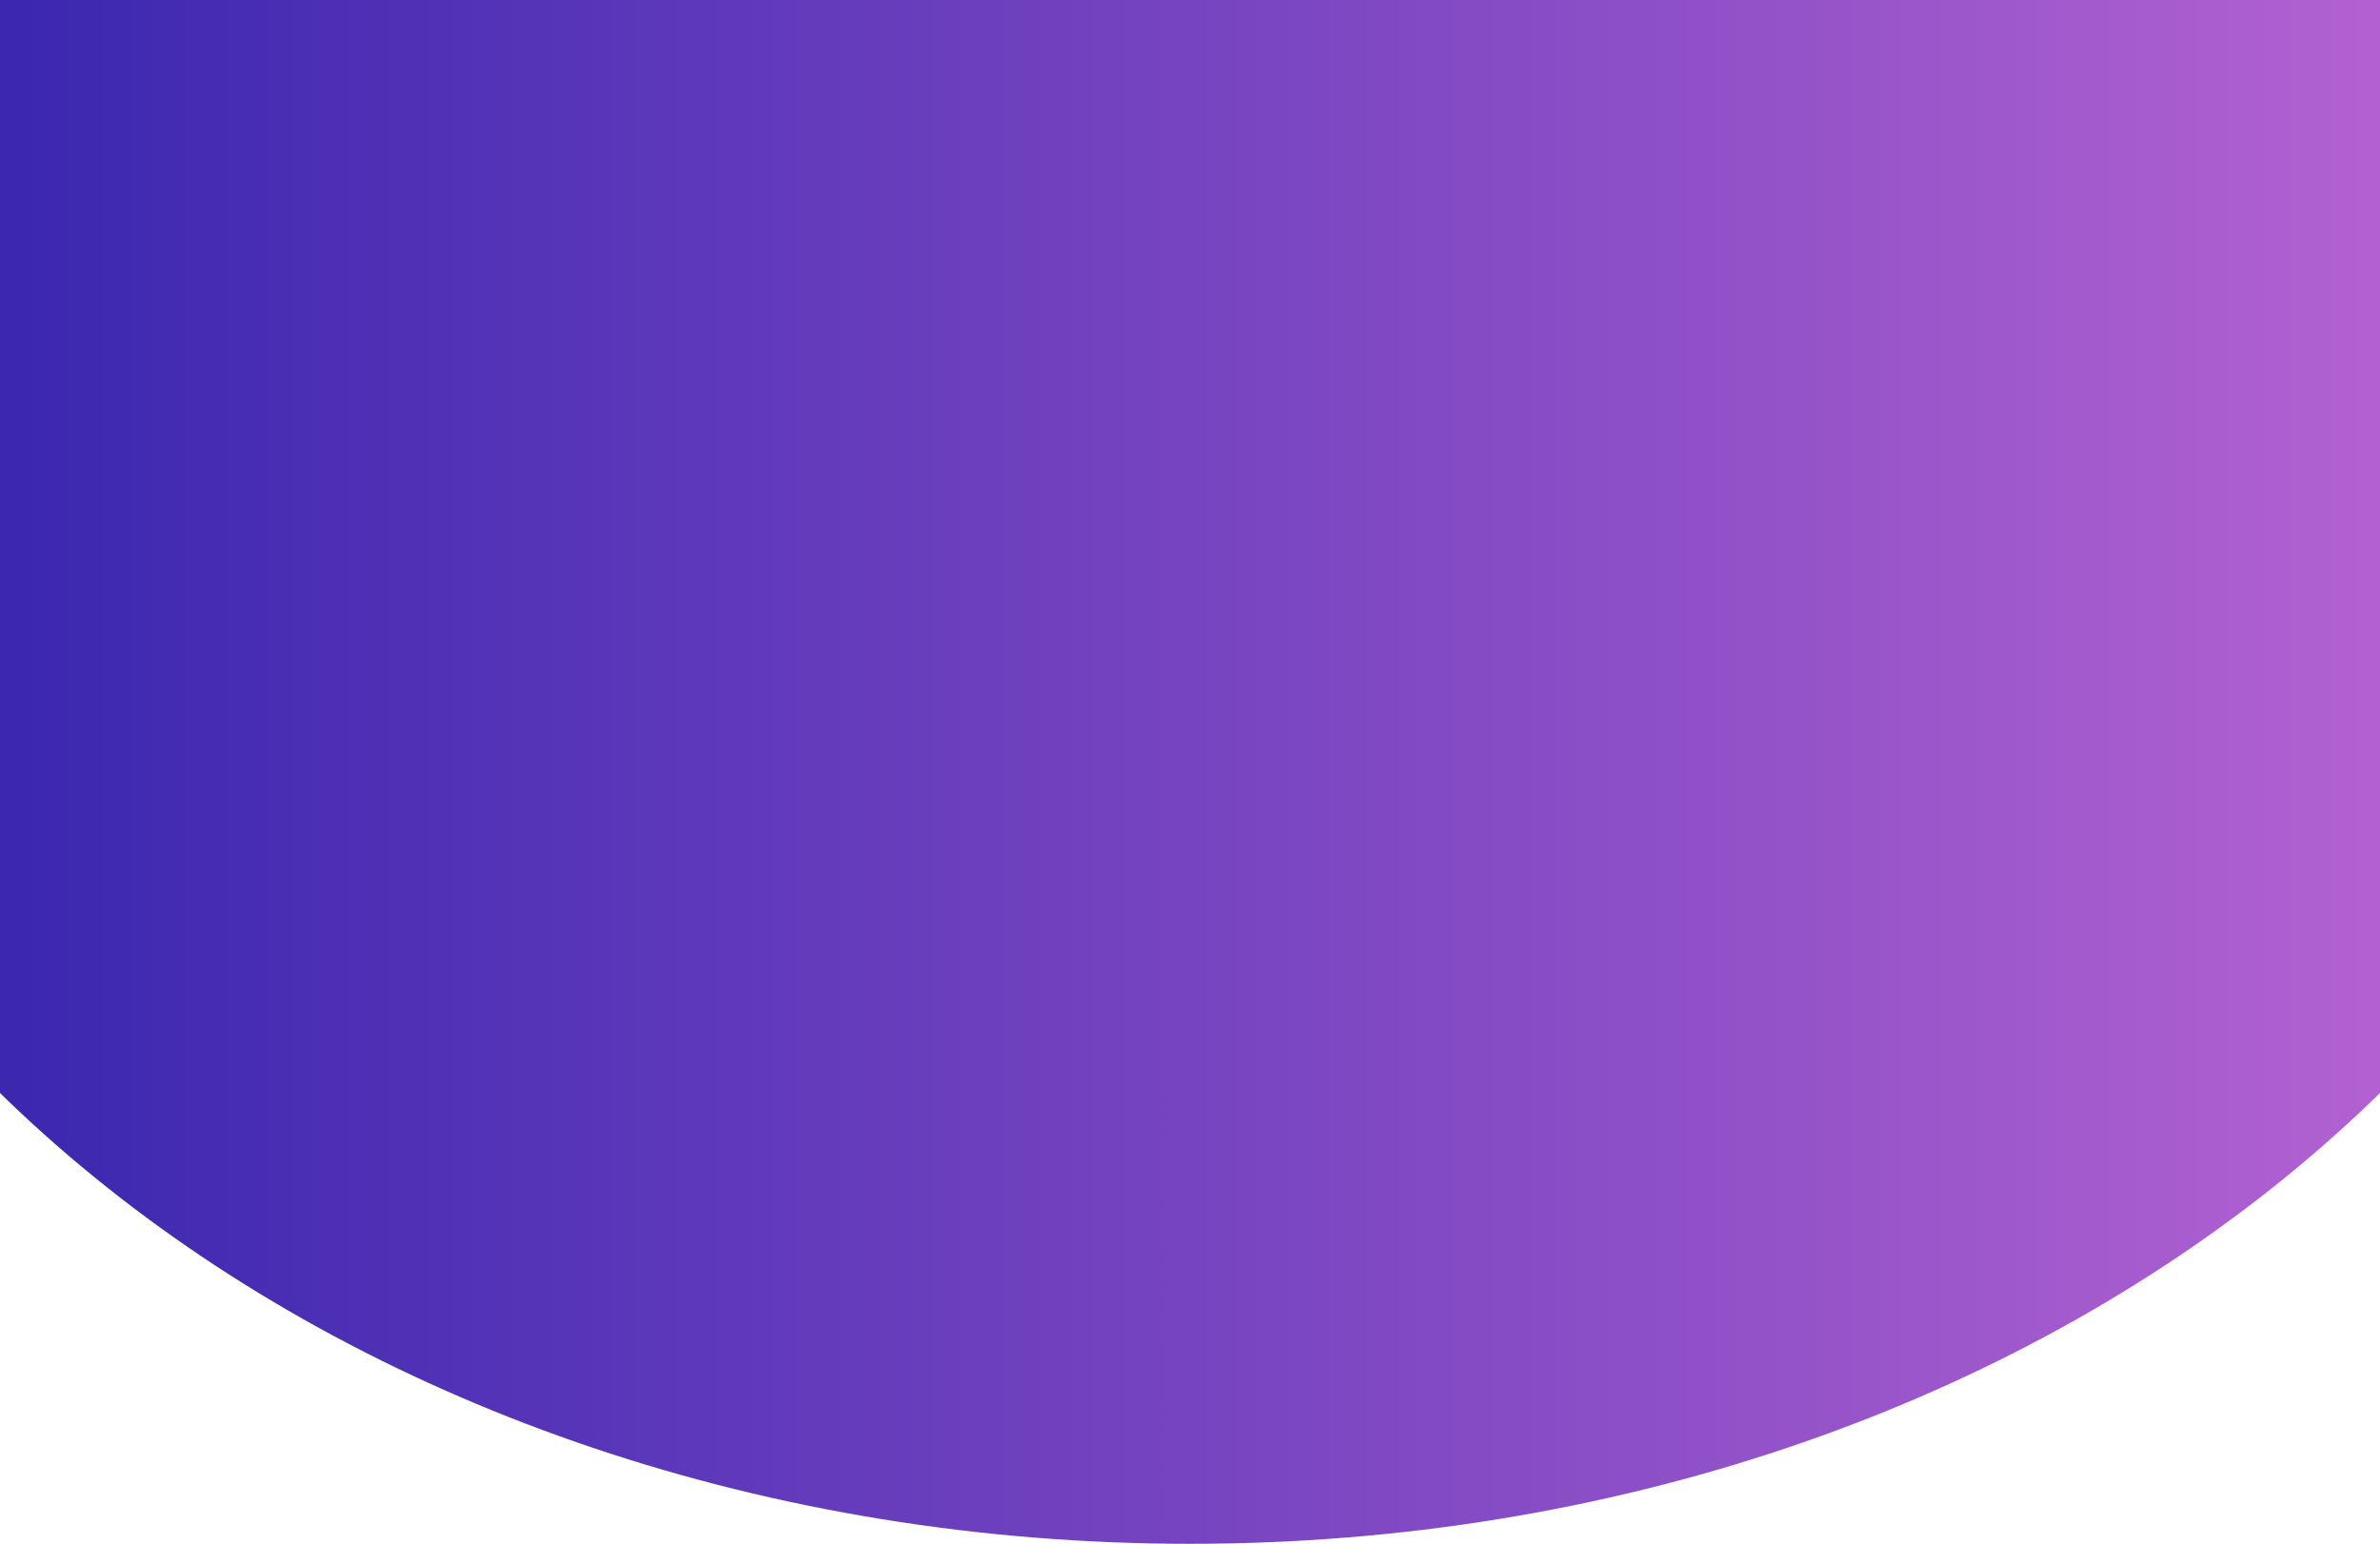 <?xml version="1.0" encoding="UTF-8" standalone="no"?><svg width='390' height='253' viewBox='0 0 390 253' fill='none' xmlns='http://www.w3.org/2000/svg'>
<path d='M446 53.5C446 163.681 333.624 253 195 253C56.377 253 -56 163.681 -56 53.5C-56 -56.681 56.377 -146 195 -146C333.624 -146 446 -56.681 446 53.5Z' fill='url(#paint0_linear_105_76)'/>
<defs>
<linearGradient id='paint0_linear_105_76' x1='0.202' y1='134' x2='388.202' y2='134' gradientUnits='userSpaceOnUse'>
<stop stop-color='#3B27B0'/>
<stop offset='1' stop-color='#B161D1'/>
</linearGradient>
</defs>
</svg>
